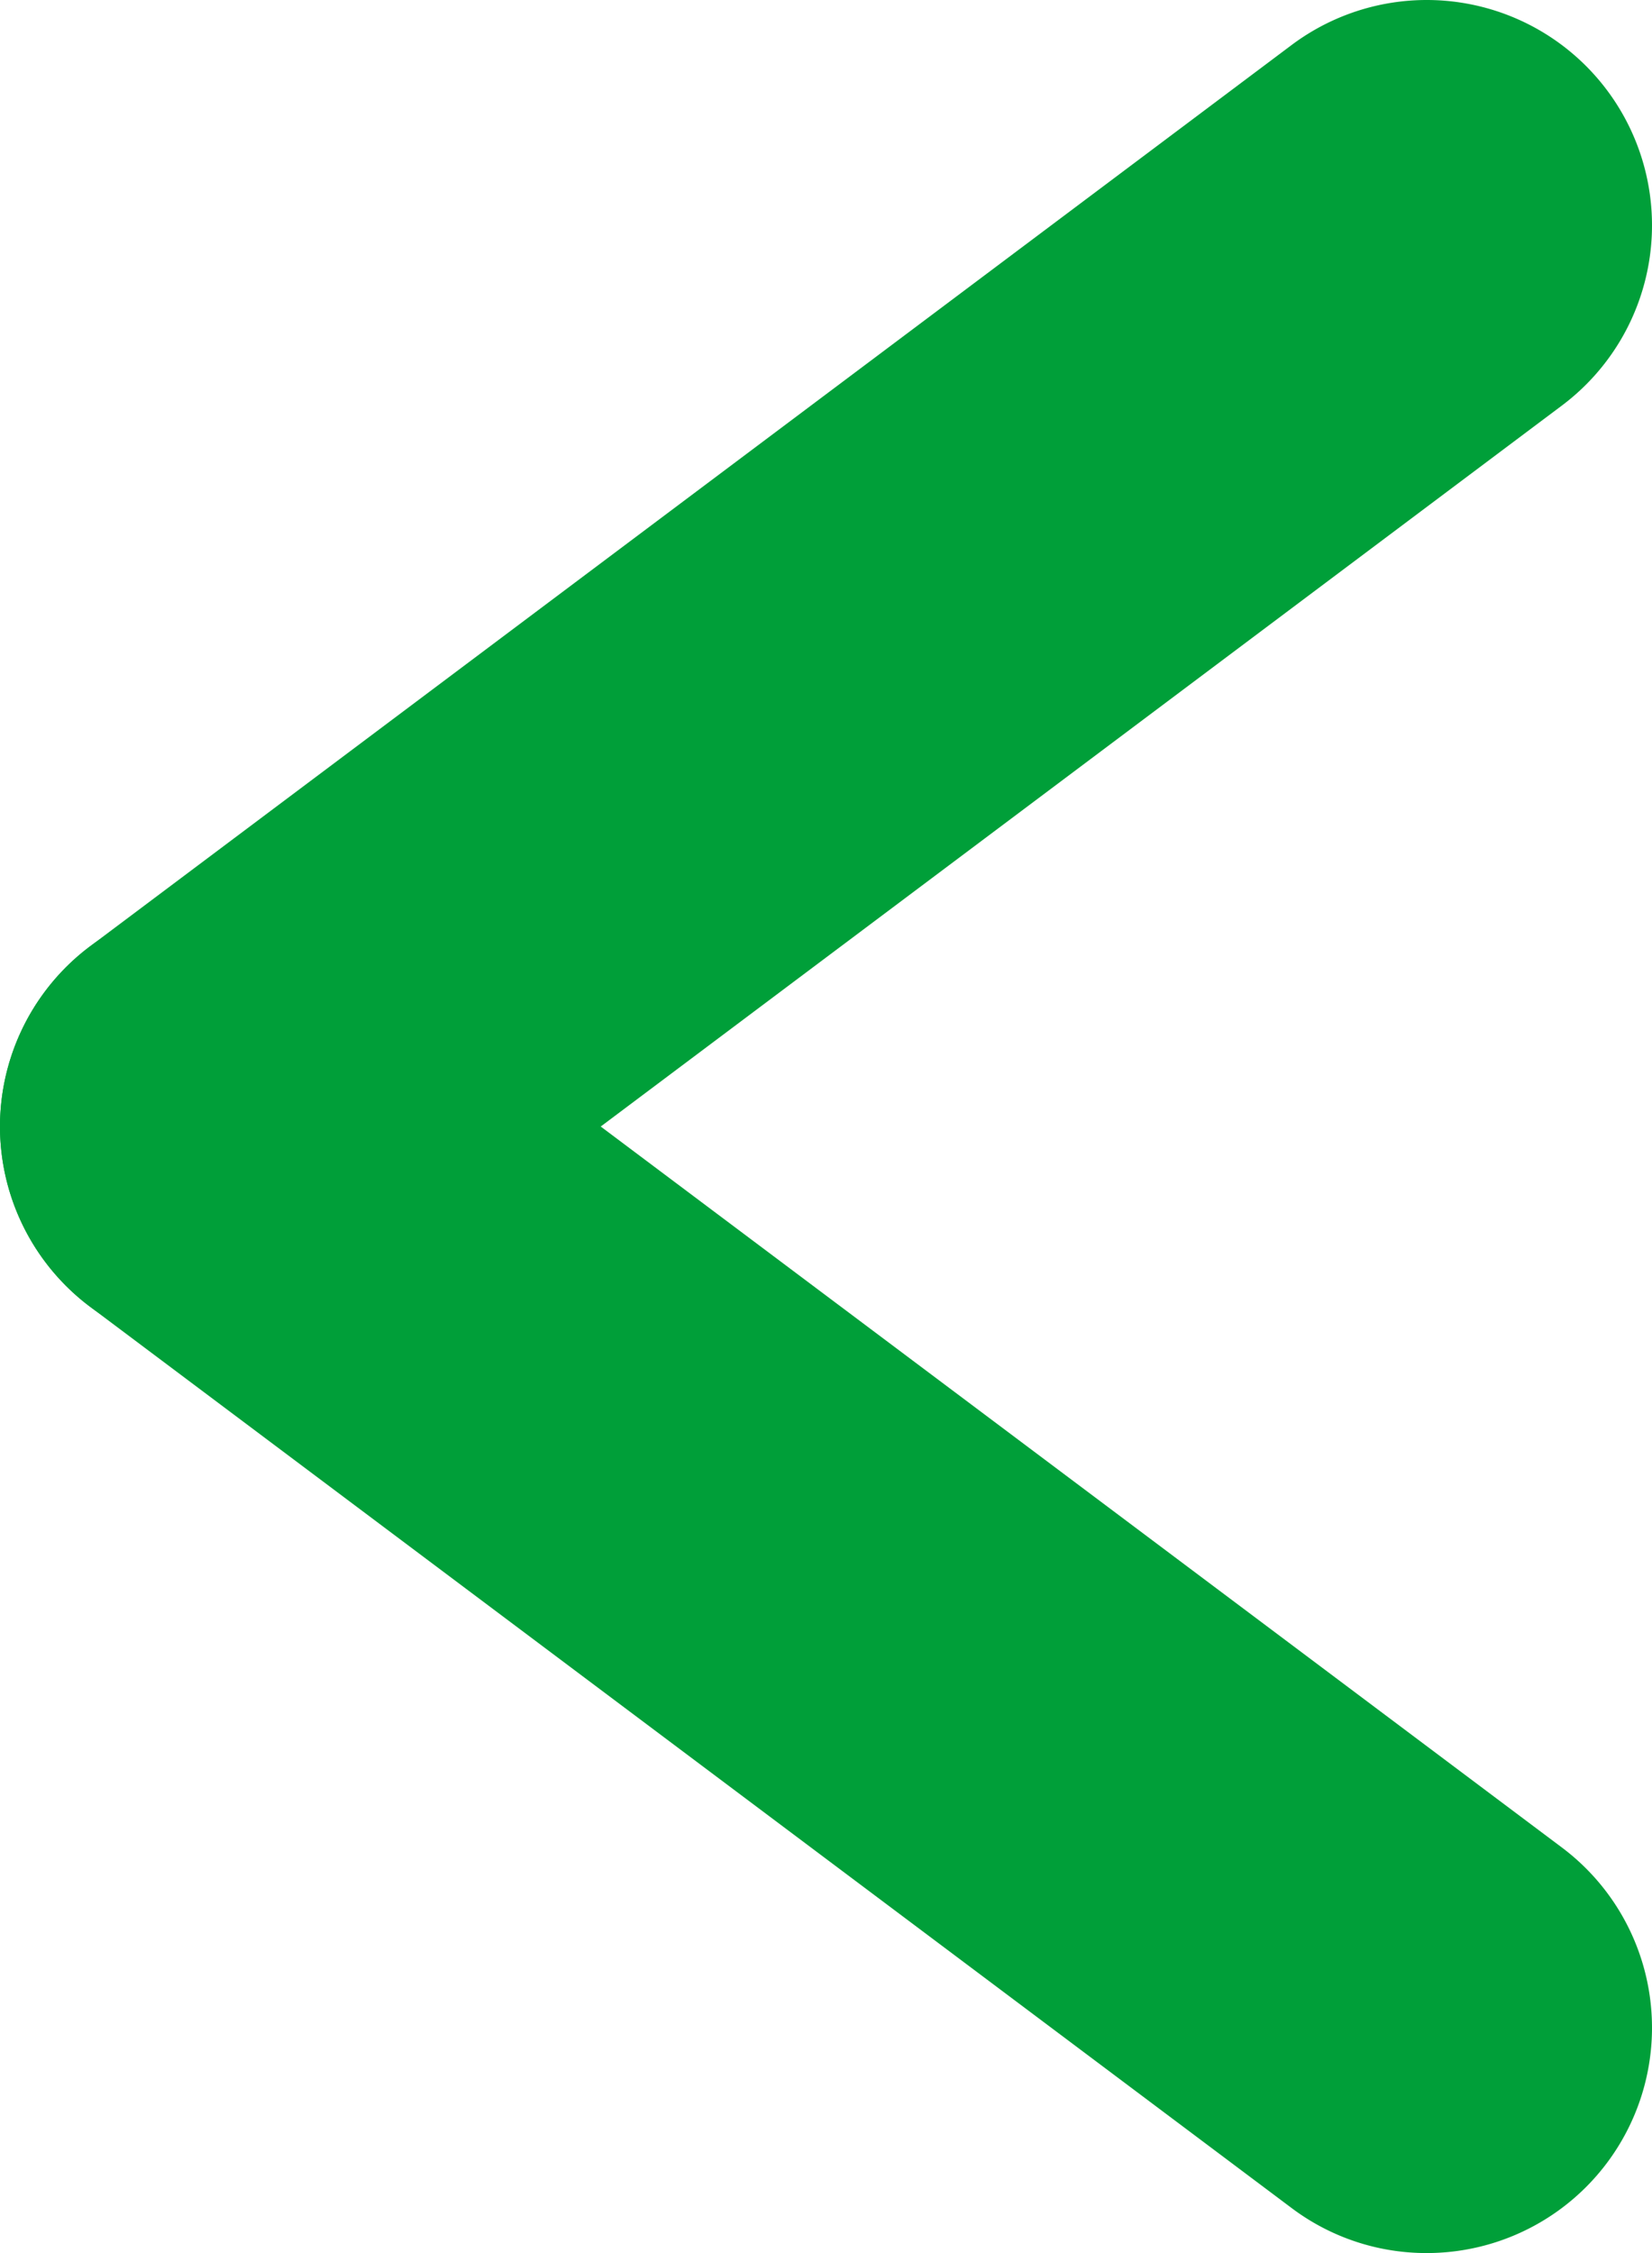 <svg xmlns="http://www.w3.org/2000/svg" width="11" height="15" viewBox="0 0 11 15">
  <g id="icon_arw_l_gr" transform="translate(1.5 1.5)">
    <path id="線_15" data-name="線 15" d="M0,7.5a1.5,1.5,0,0,1-1.2-.6A1.5,1.5,0,0,1-.9,4.8l8-6a1.5,1.5,0,0,1,2.1.3,1.5,1.5,0,0,1-.3,2.1l-8,6A1.493,1.493,0,0,1,0,7.5Z" fill="#009f39"/>
    <path id="線_16" data-name="線 16" d="M8,7.5a1.493,1.493,0,0,1-.9-.3l-8-6A1.5,1.5,0,0,1-1.2-.9,1.5,1.5,0,0,1,.9-1.2l8,6A1.5,1.5,0,0,1,8,7.5Z" transform="translate(0 6)" fill="#009f39"/>
  </g>
</svg>
